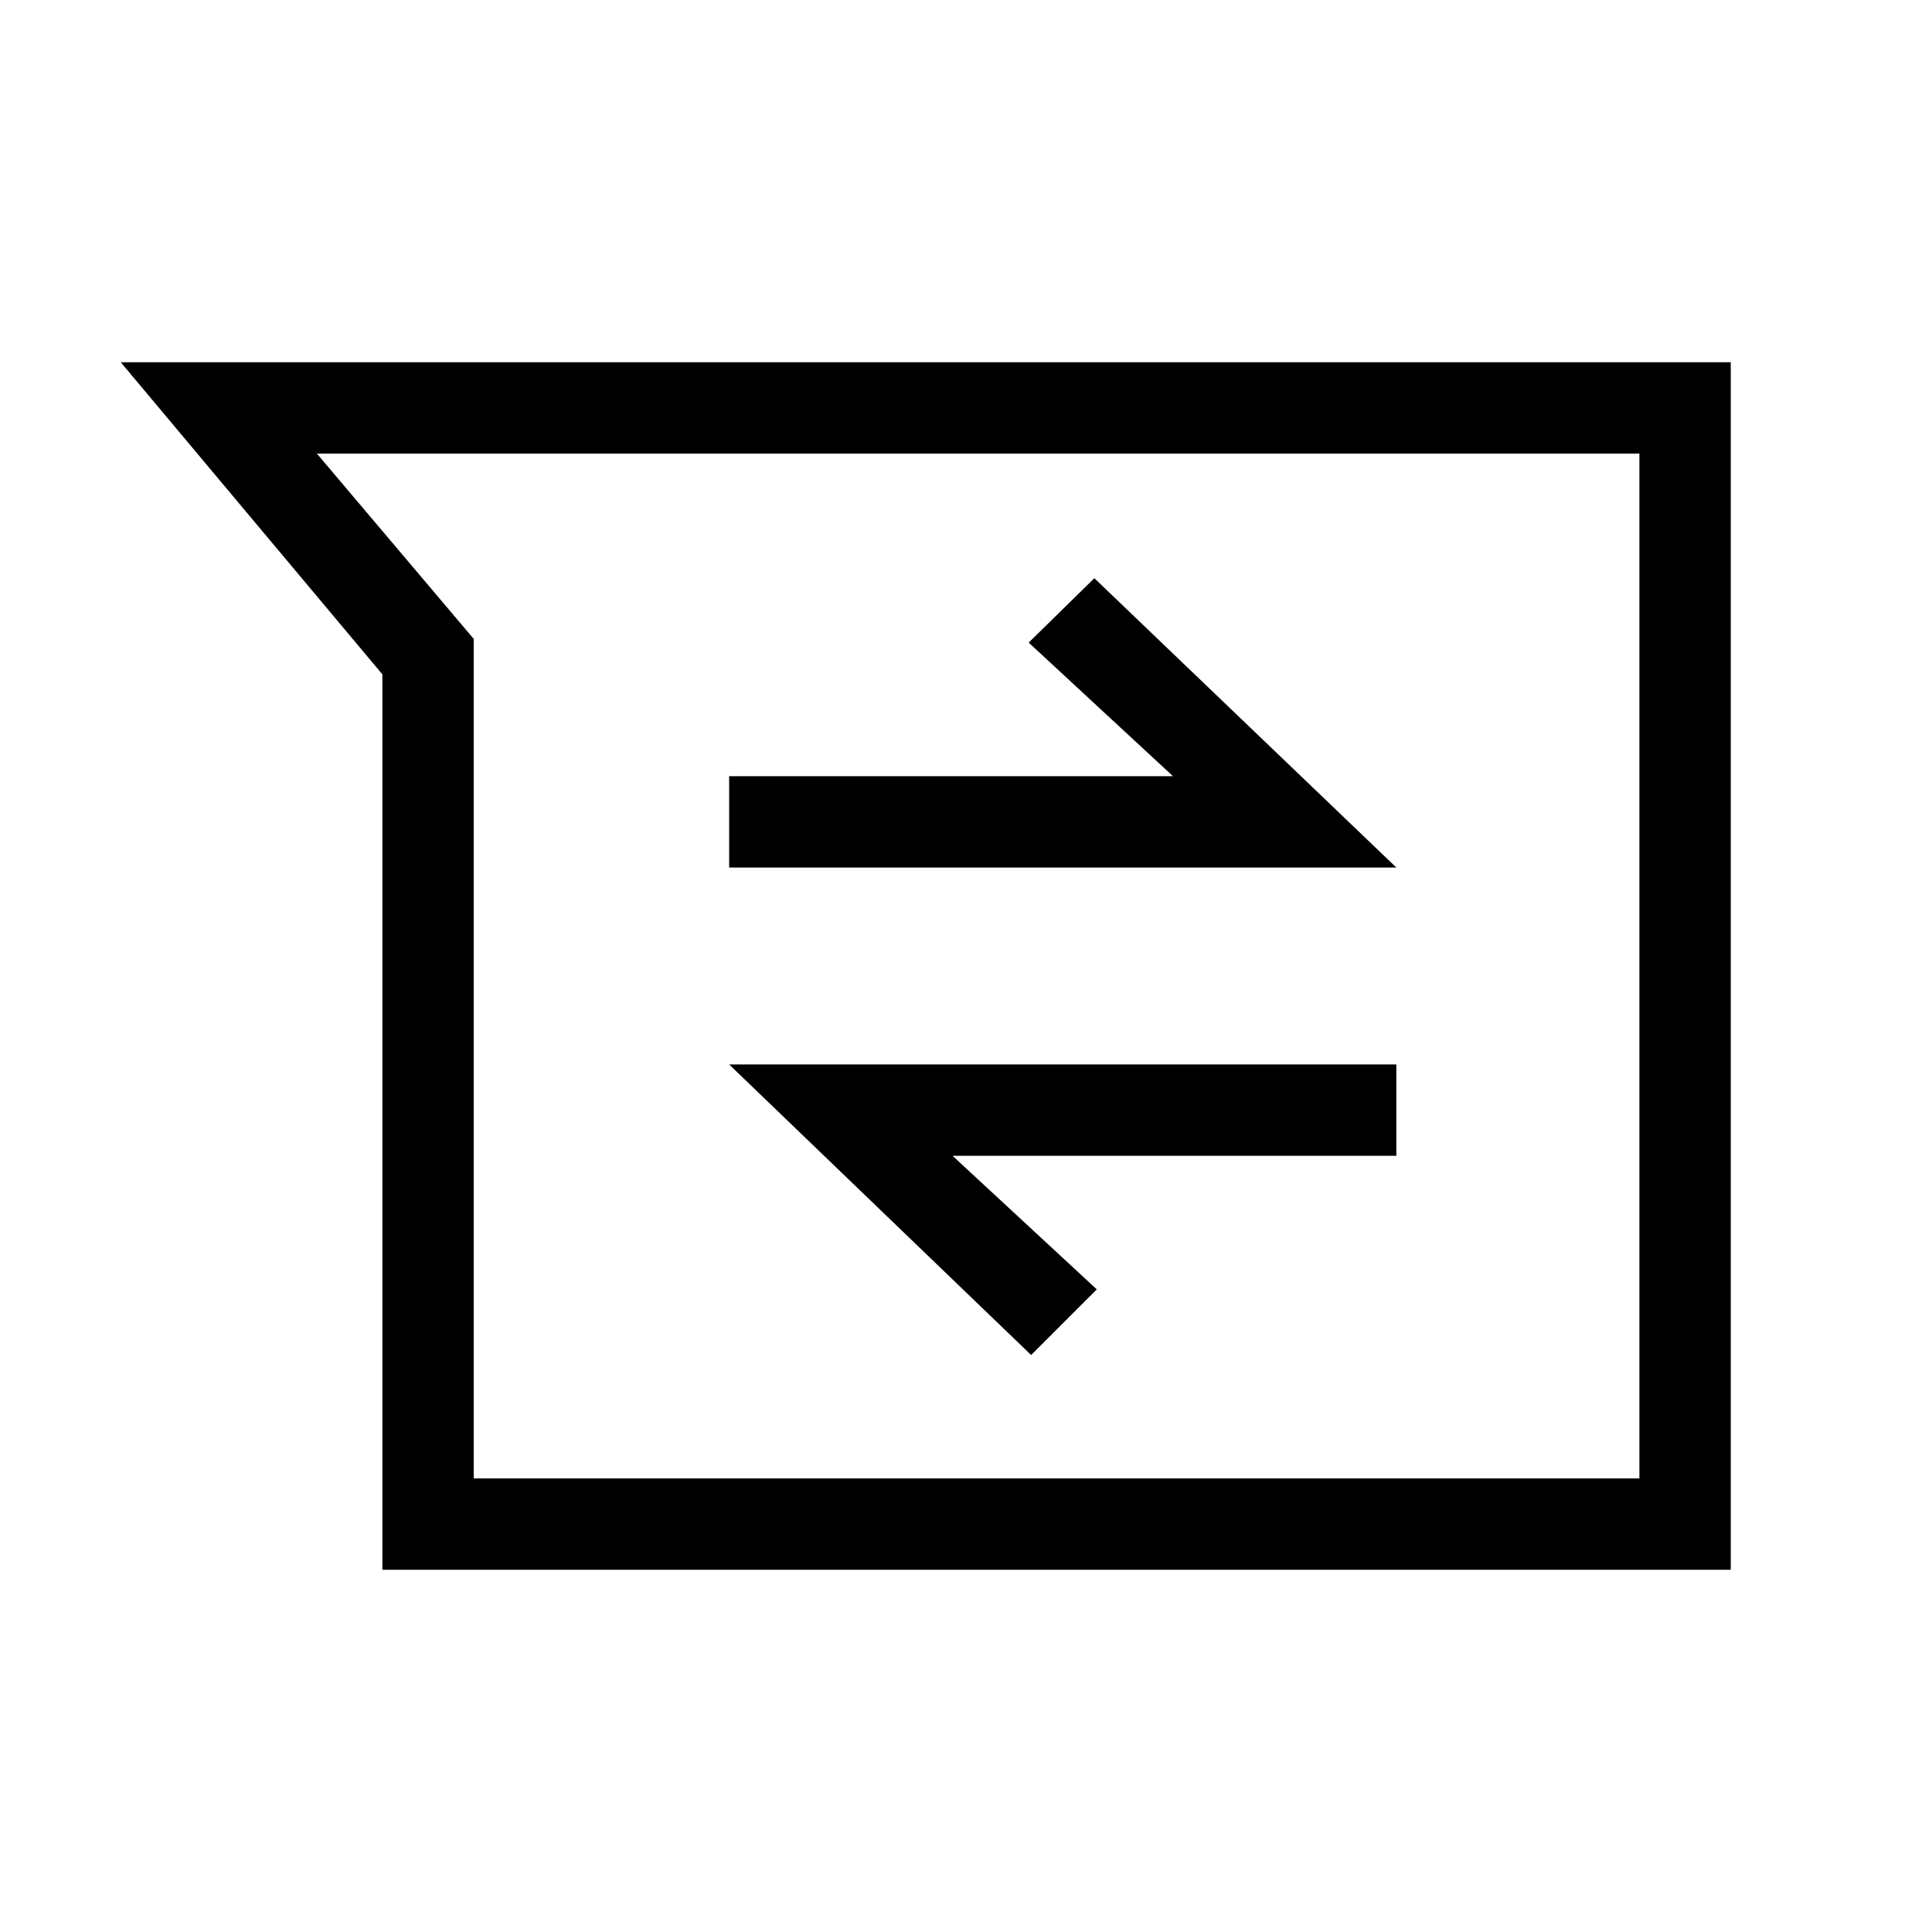 <svg xmlns="http://www.w3.org/2000/svg" width="48" height="48" viewBox="0 -960 960 960"><path d="M190-180v-444.92L60-780h800v600H190Zm-32.54-554.61 77.92 92.07v417.15h579.23v-509.22H157.46Zm354.92 447.92L545-319.31l-71.69-66.38h220.53v-45.39H362.31l150.07 144.39ZM362.31-528.92h331.53L543.77-672.69l-32.62 32 71.7 66.38H362.31v45.39ZM486.54-480Z"/></svg>